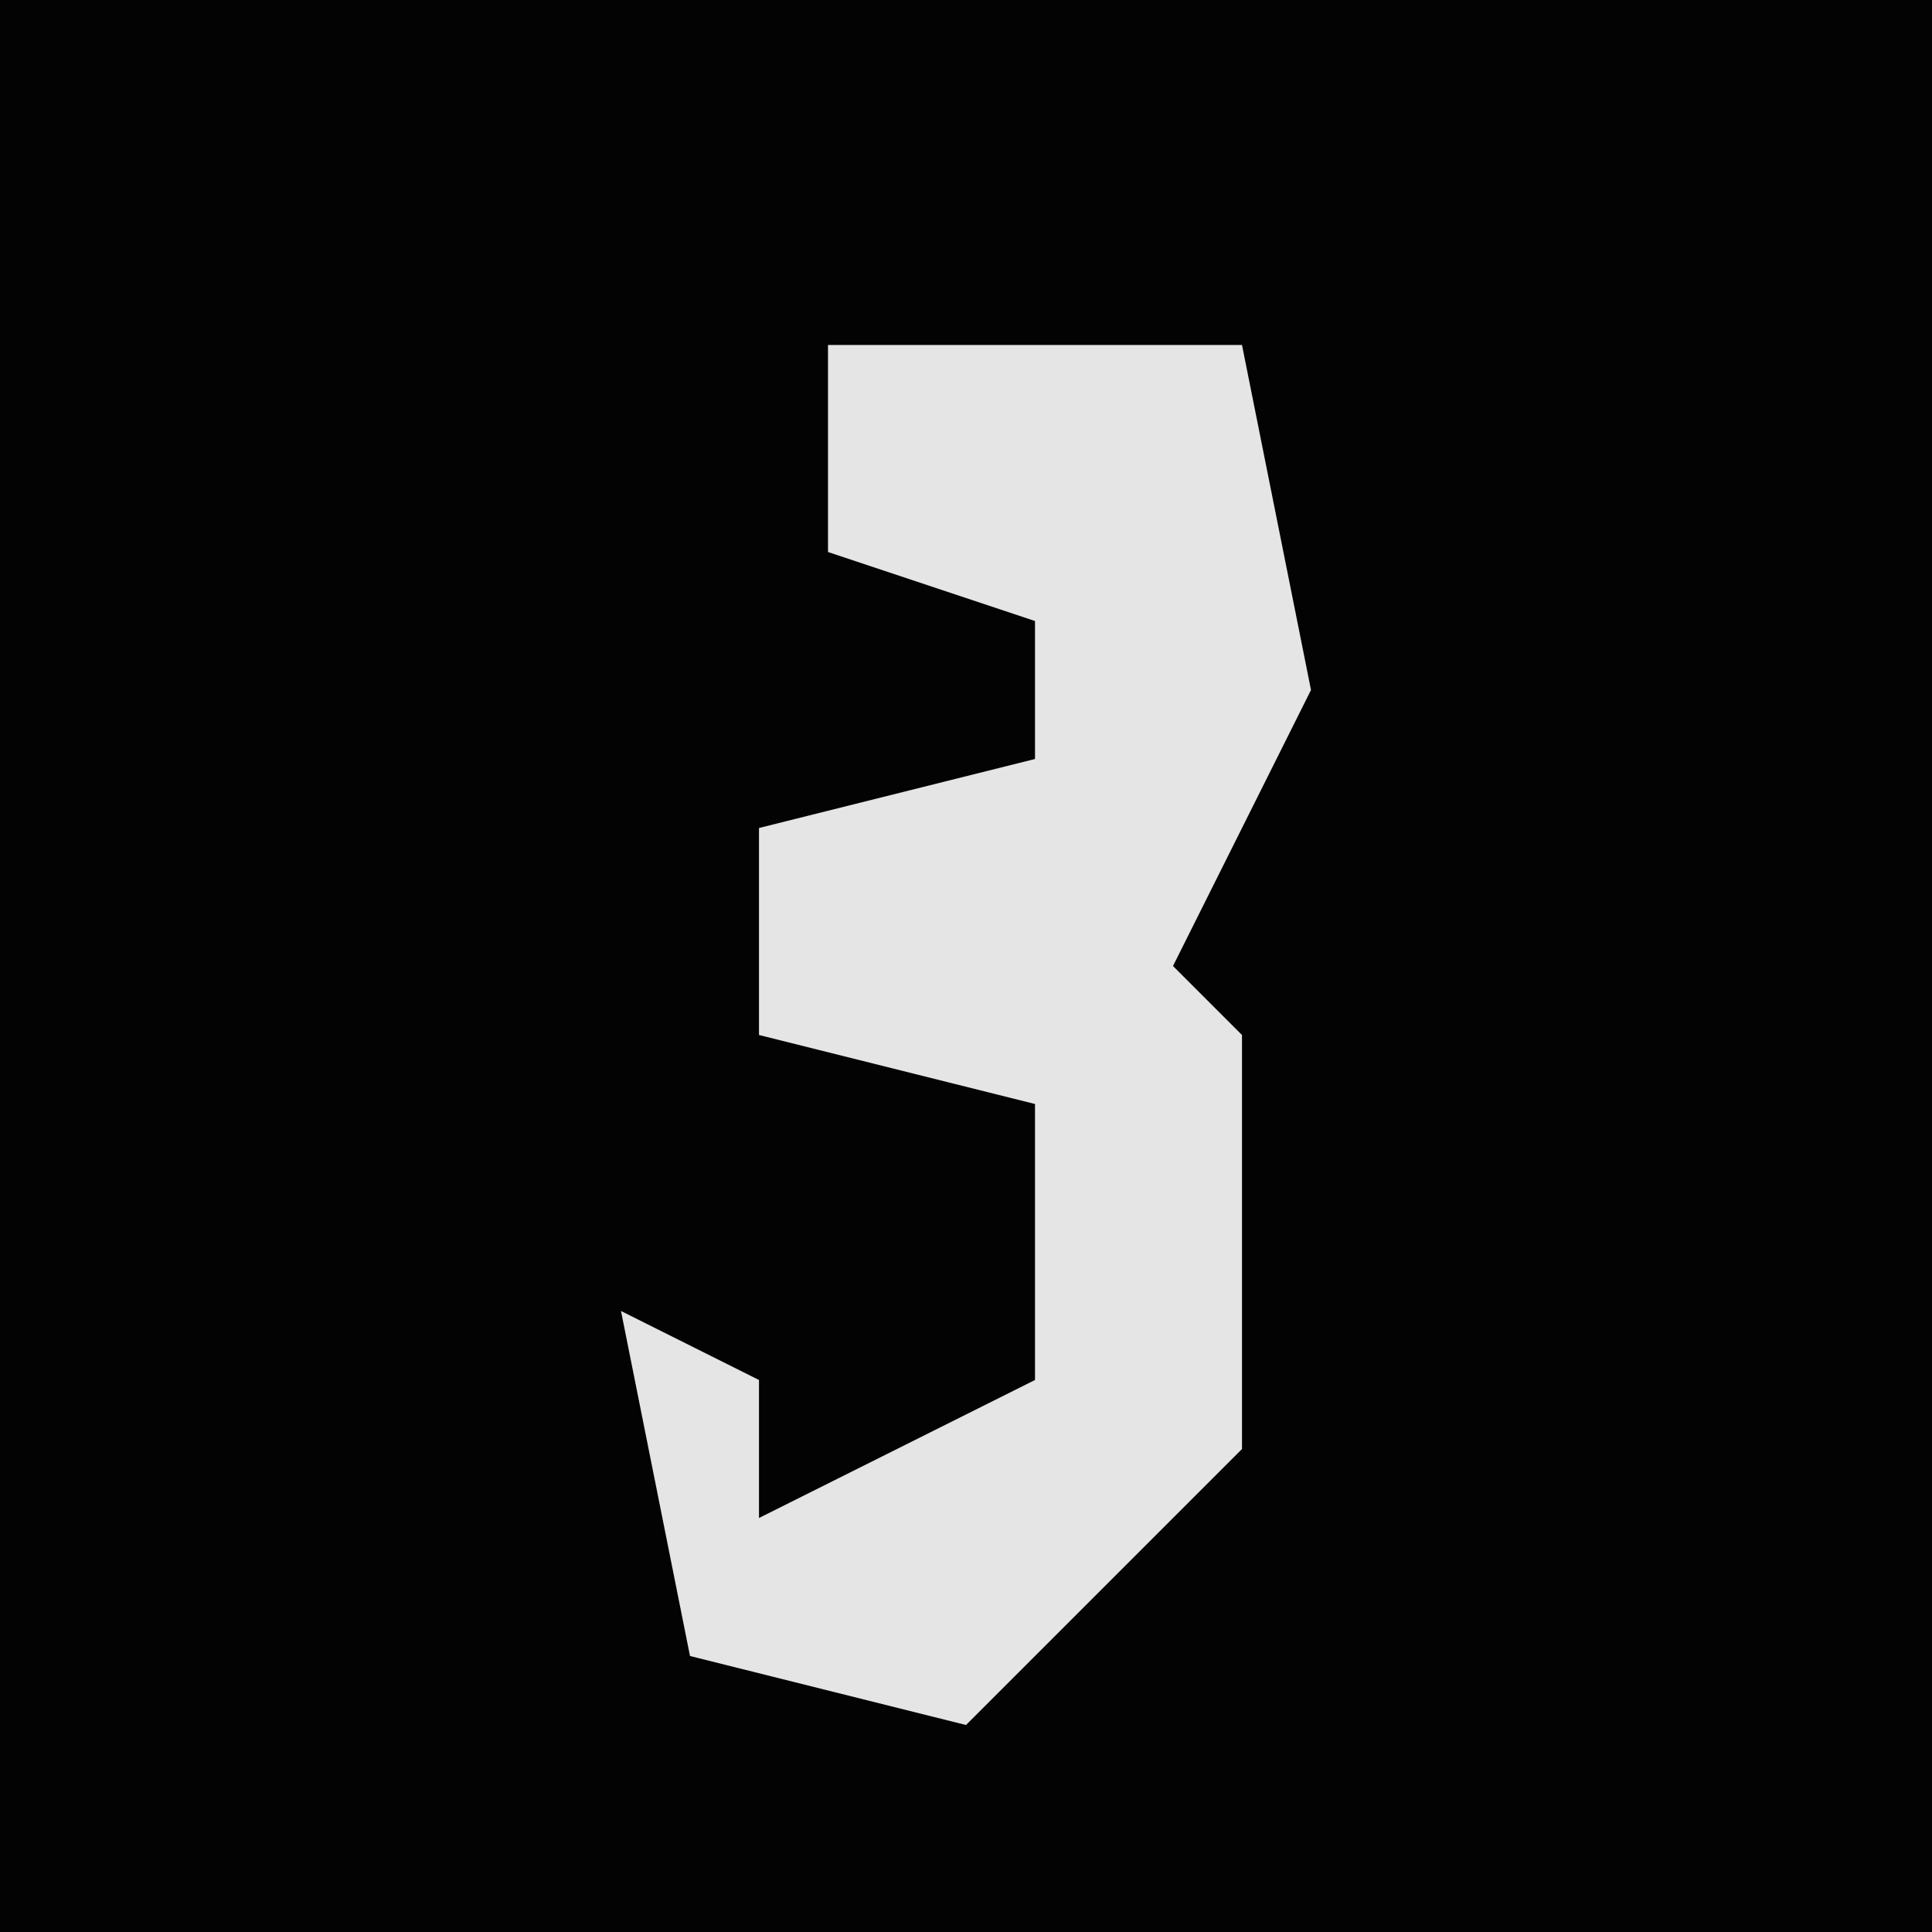 <?xml version="1.0" encoding="UTF-8"?>
<svg version="1.1" xmlns="http://www.w3.org/2000/svg" width="28" height="28">
<path d="M0,0 L28,0 L28,28 L0,28 Z " fill="#030303" transform="translate(0,0)"/>
<path d="M0,0 L6,0 L7,5 L5,9 L6,10 L6,16 L2,20 L-2,19 L-3,14 L-1,15 L-1,17 L3,15 L3,11 L-1,10 L-1,7 L3,6 L3,4 L0,3 Z " fill="#E5E5E5" transform="translate(12,5)"/>
</svg>
